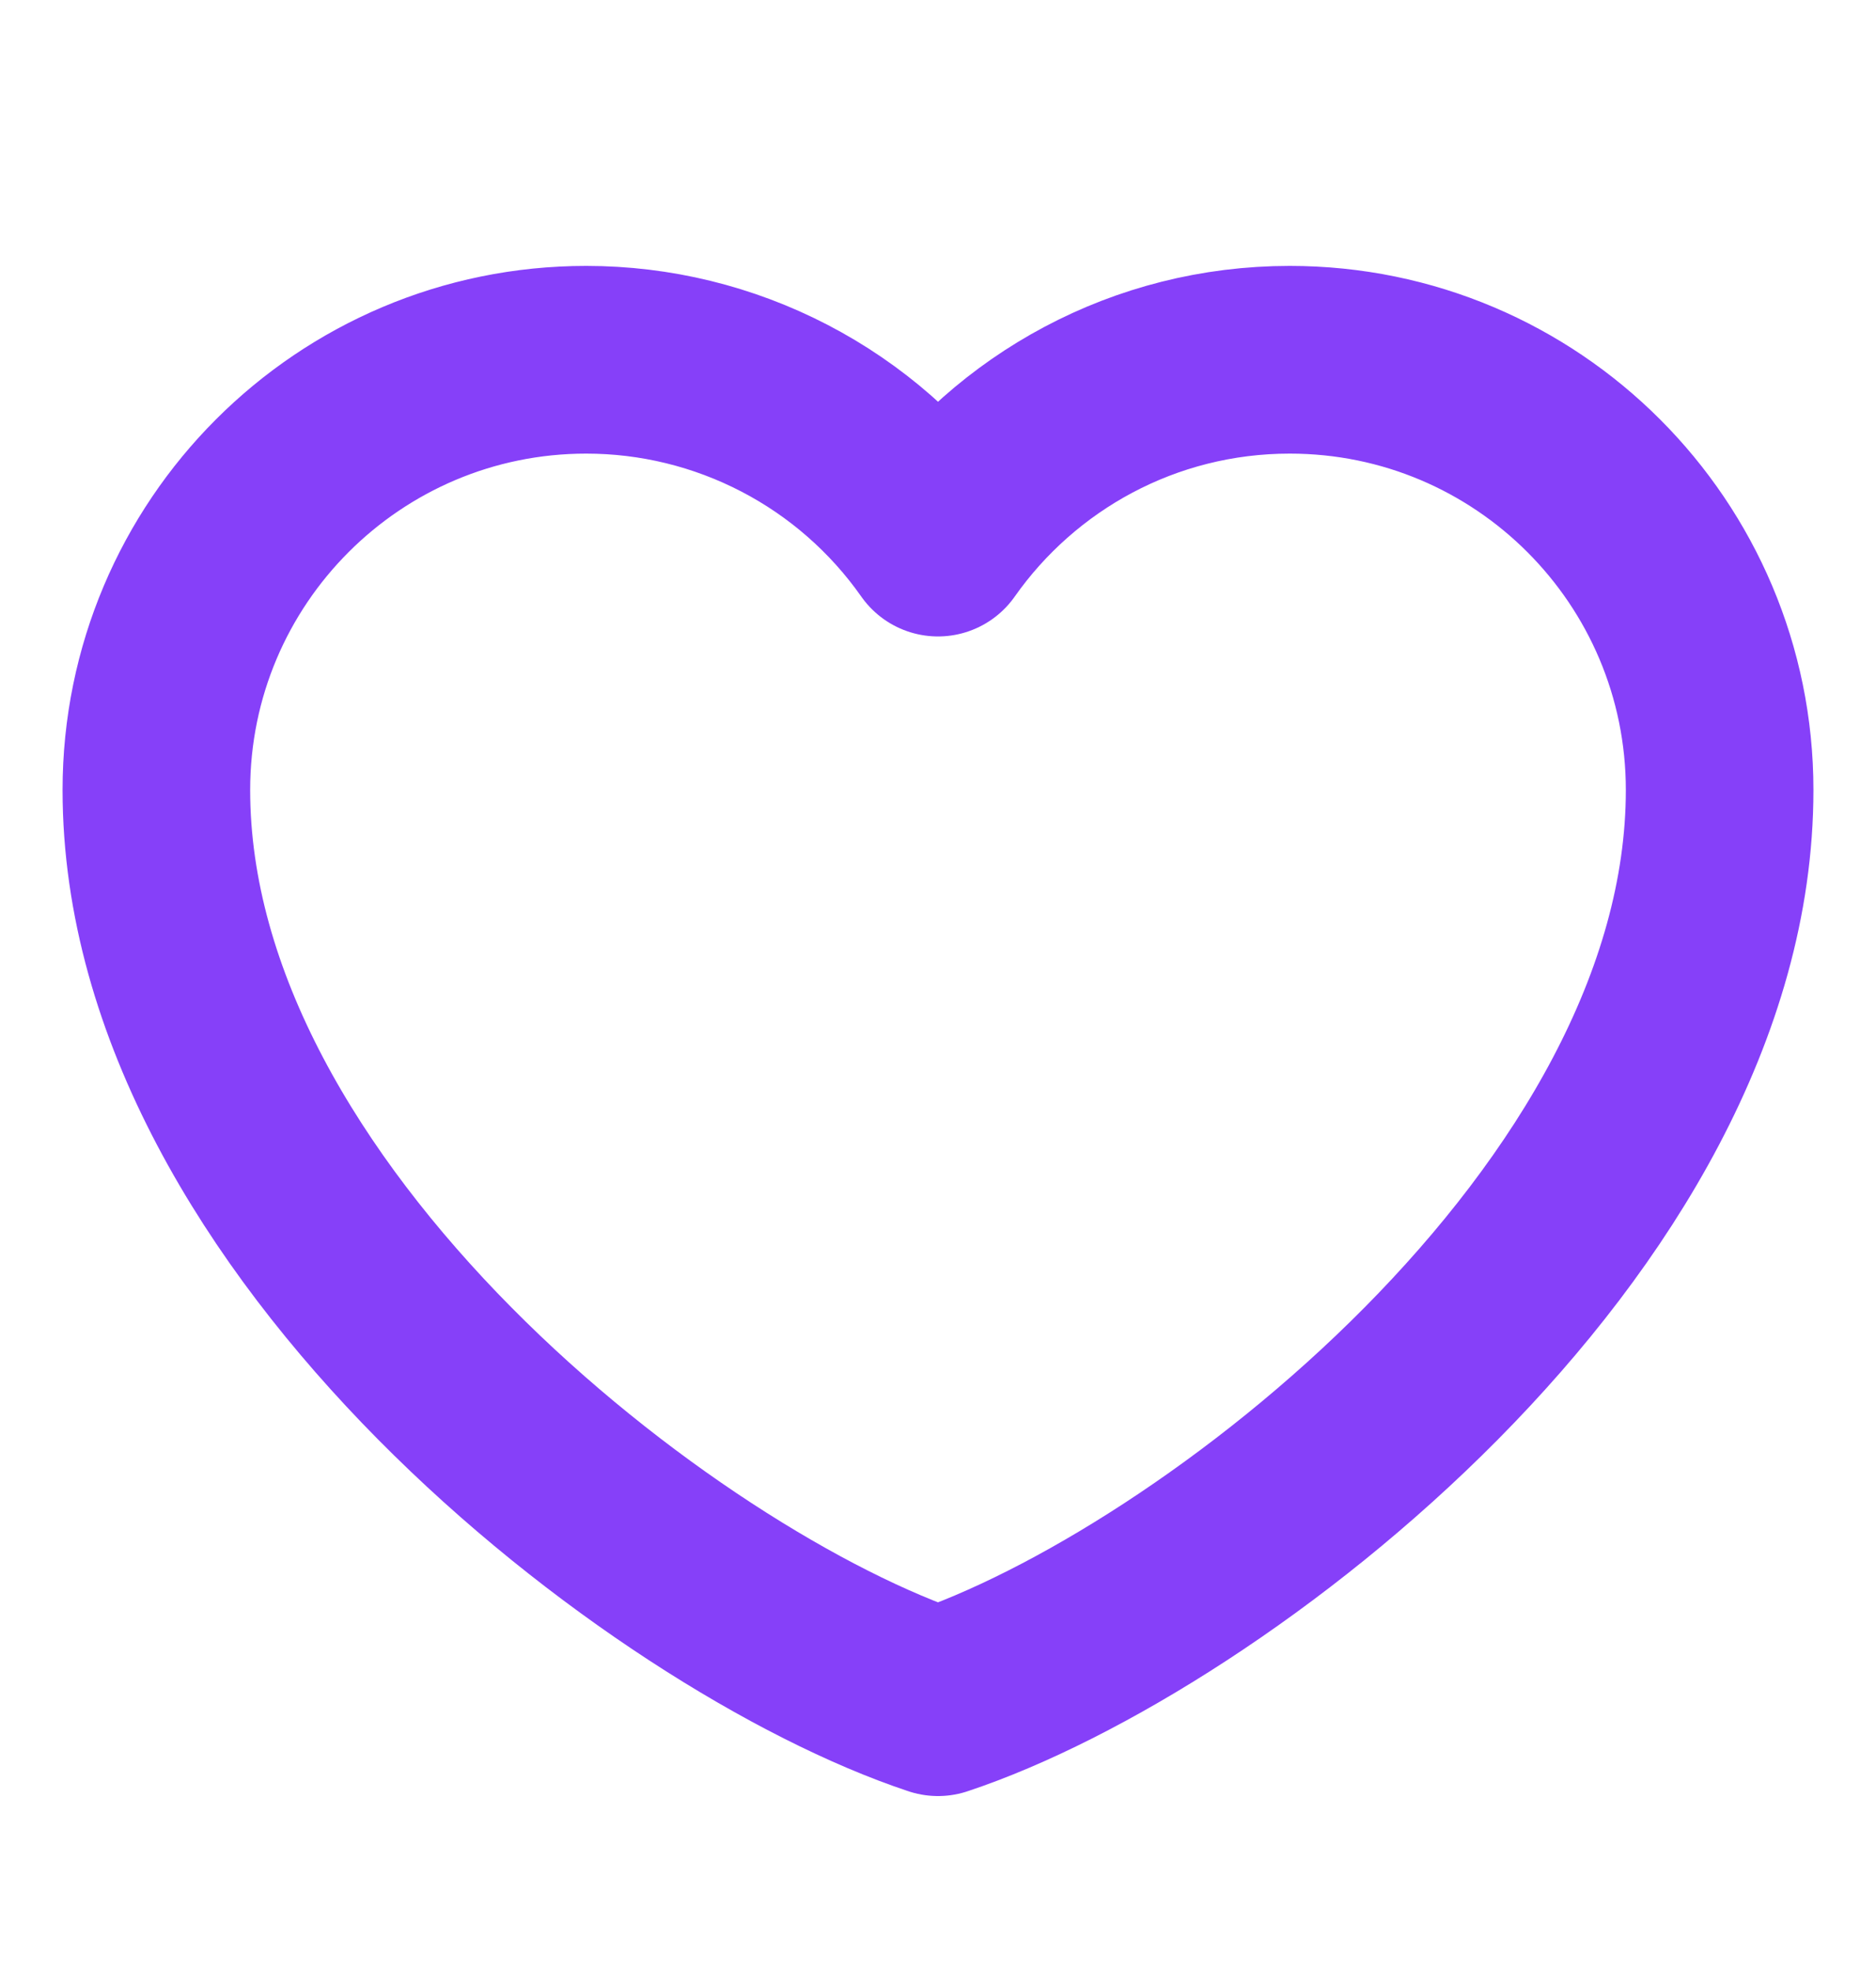 <svg width="20" height="21" viewBox="0 0 20 21" fill="none" xmlns="http://www.w3.org/2000/svg">
<g id="icon-park-outline:like">
<path id="Vector" d="M6.25 3.833C3.719 3.833 1.667 5.885 1.667 8.417C1.667 13 7.083 17.167 10 18.136C12.917 17.167 18.333 13 18.333 8.417C18.333 5.885 16.281 3.833 13.75 3.833C12.2 3.833 10.829 4.603 10 5.781C9.577 5.179 9.016 4.688 8.363 4.349C7.71 4.01 6.986 3.833 6.25 3.833Z" stroke="#8640F9" stroke-width="2" stroke-linecap="round" stroke-linejoin="round"/>
</g>
</svg>
